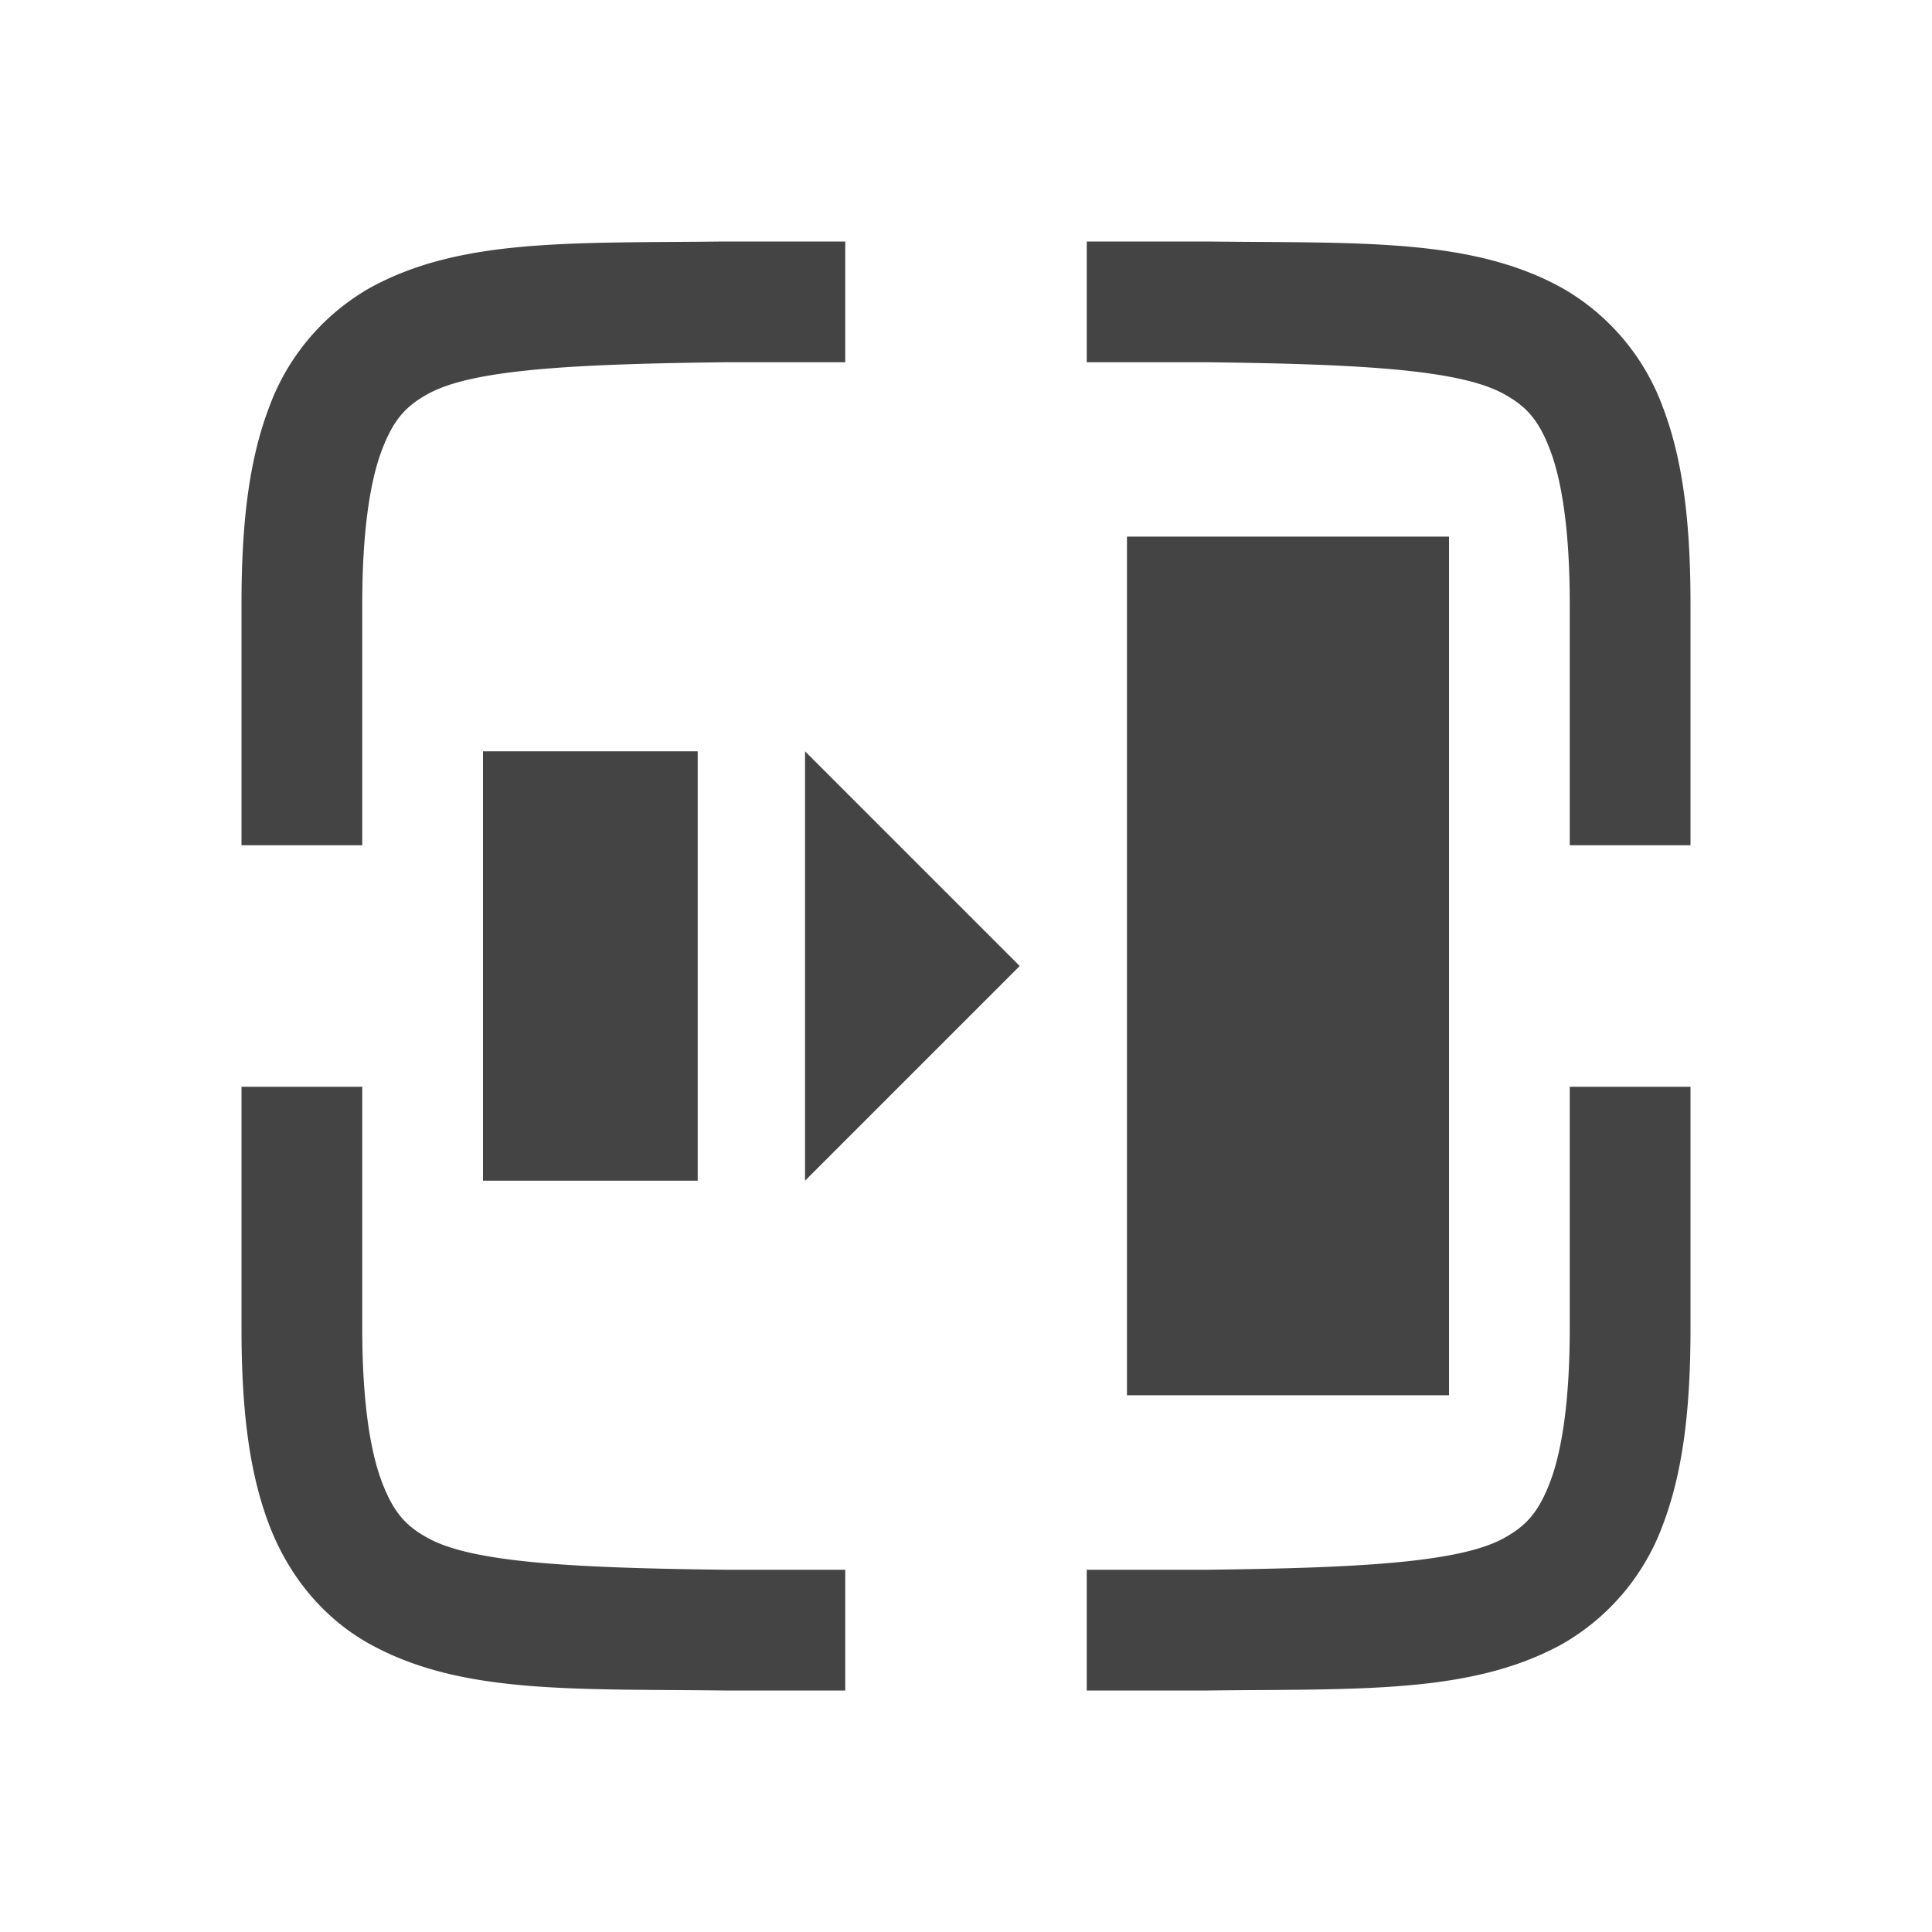 <svg height="16" width="16" xmlns="http://www.w3.org/2000/svg">
  <g fill="#444444">
    <path d="m5.994 2c-1.258.015-2.179-.03-2.932.385a1.88 1.88 0 0 0 -.837.998c-.165.437-.225.96-.225 1.617v2h1v-2c0-.592.063-1.006.16-1.266.098-.26.201-.371.385-.472.365-.202 1.195-.247 2.455-.262h1v-1h-1.002zm3.006 0v1h1c1.258.015 2.087.06 2.453.262.183.1.29.212.387.472s.16.674.16 1.266v2h1v-2c0-.658-.06-1.179-.225-1.617a1.88 1.88 0 0 0 -.838-.998c-.752-.416-1.673-.37-2.931-.385h-.004zm-7 7v2c0 .658.06 1.179.225 1.617.164.439.461.79.837.998.753.416 1.674.37 2.932.385h1.006v-1h-1c-1.259-.015-2.09-.06-2.455-.262-.184-.1-.287-.212-.385-.472-.097-.26-.16-.674-.16-1.266v-2zm11 0v2c0 .592-.063 1.006-.16 1.266-.098.26-.202.371-.385.472-.366.202-1.197.247-2.455.262h-1v1h1.006c1.258-.015 2.179.03 2.932-.385a1.88 1.88 0 0 0 .837-.998c.165-.438.225-.96.225-1.617v-2z"/>
    <path d="m9.333 4.444v7.111h2.667v-7.111zm-5.333 1.778v3.556h1.778v-3.556zm2.667 0v3.556l1.778-1.778z"/>
  </g>
</svg>

